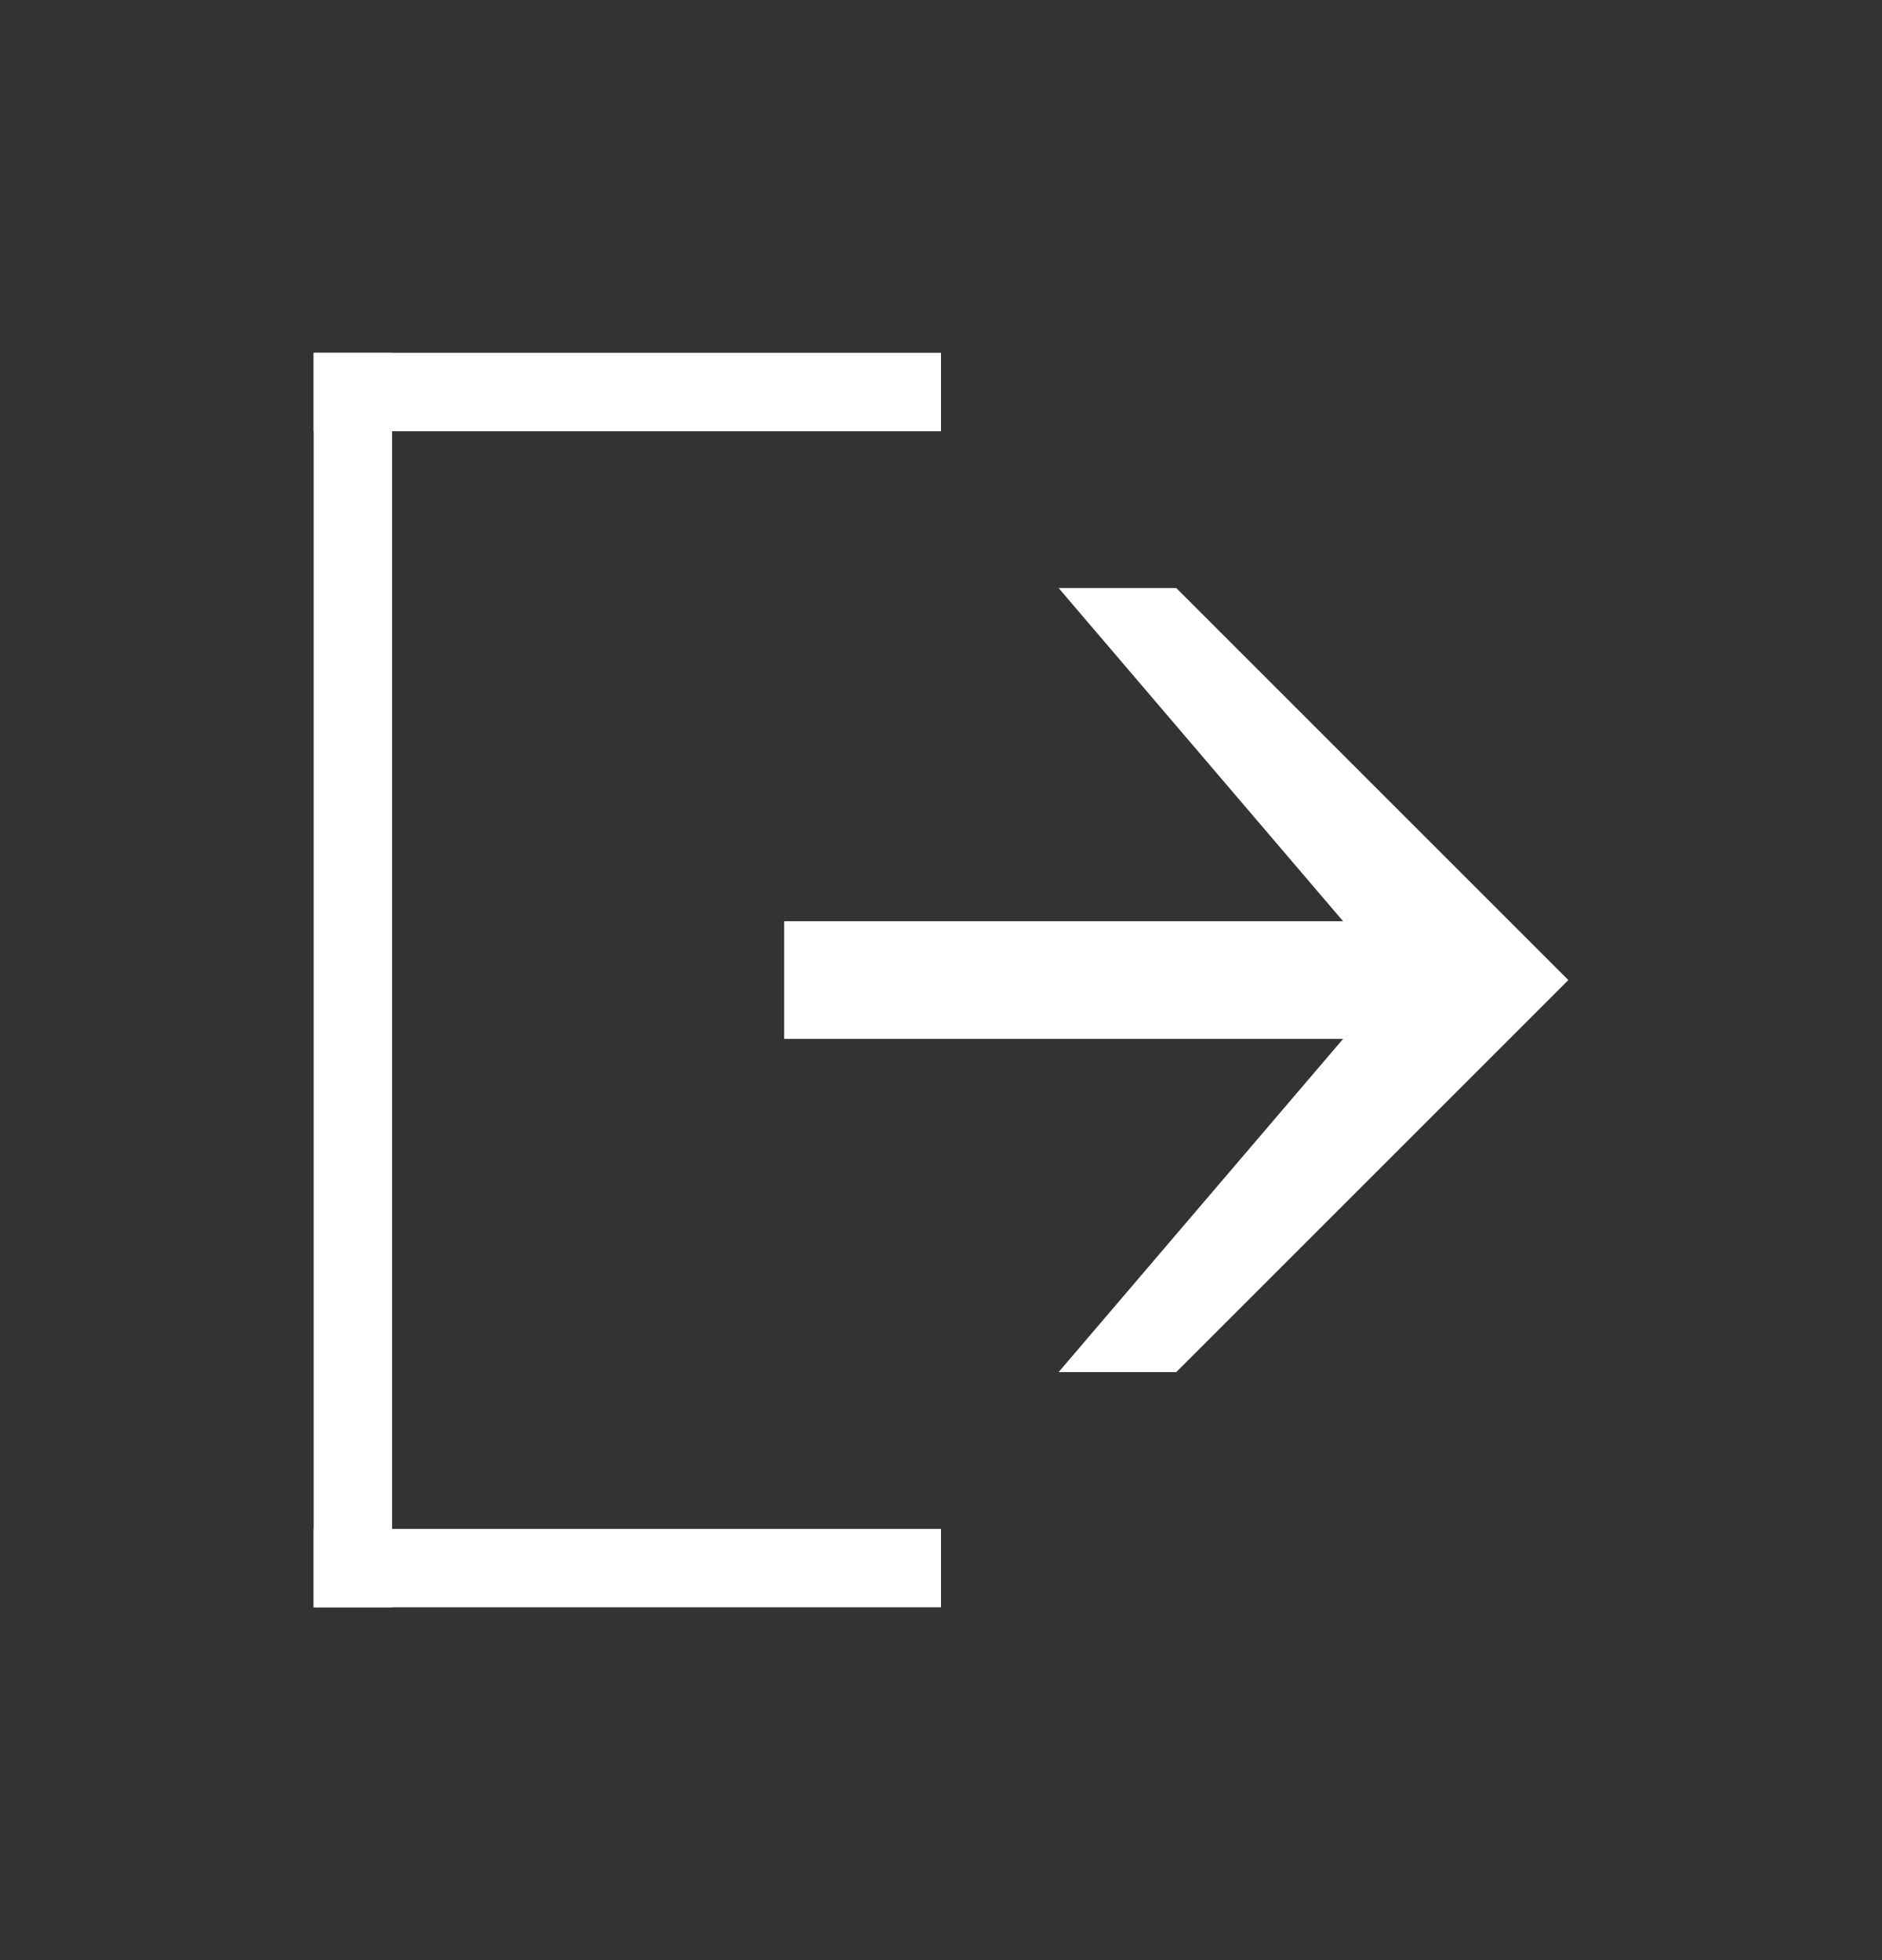 <svg width="24" height="25" fill="none" xmlns="http://www.w3.org/2000/svg"><rect width="100%" height="100%" fill="#333333" stroke="none"/><path d="M15 17.5h-1.5l3.628-4.25H10v-1.5h7.128L13.5 7.5H15l5 5-5 5zM4 4.5h8v1H4zM4 19.5h8v1H4z" fill="#fff"/><path fill="#fff" d="M4 4.5h1v16H4z"/></svg>